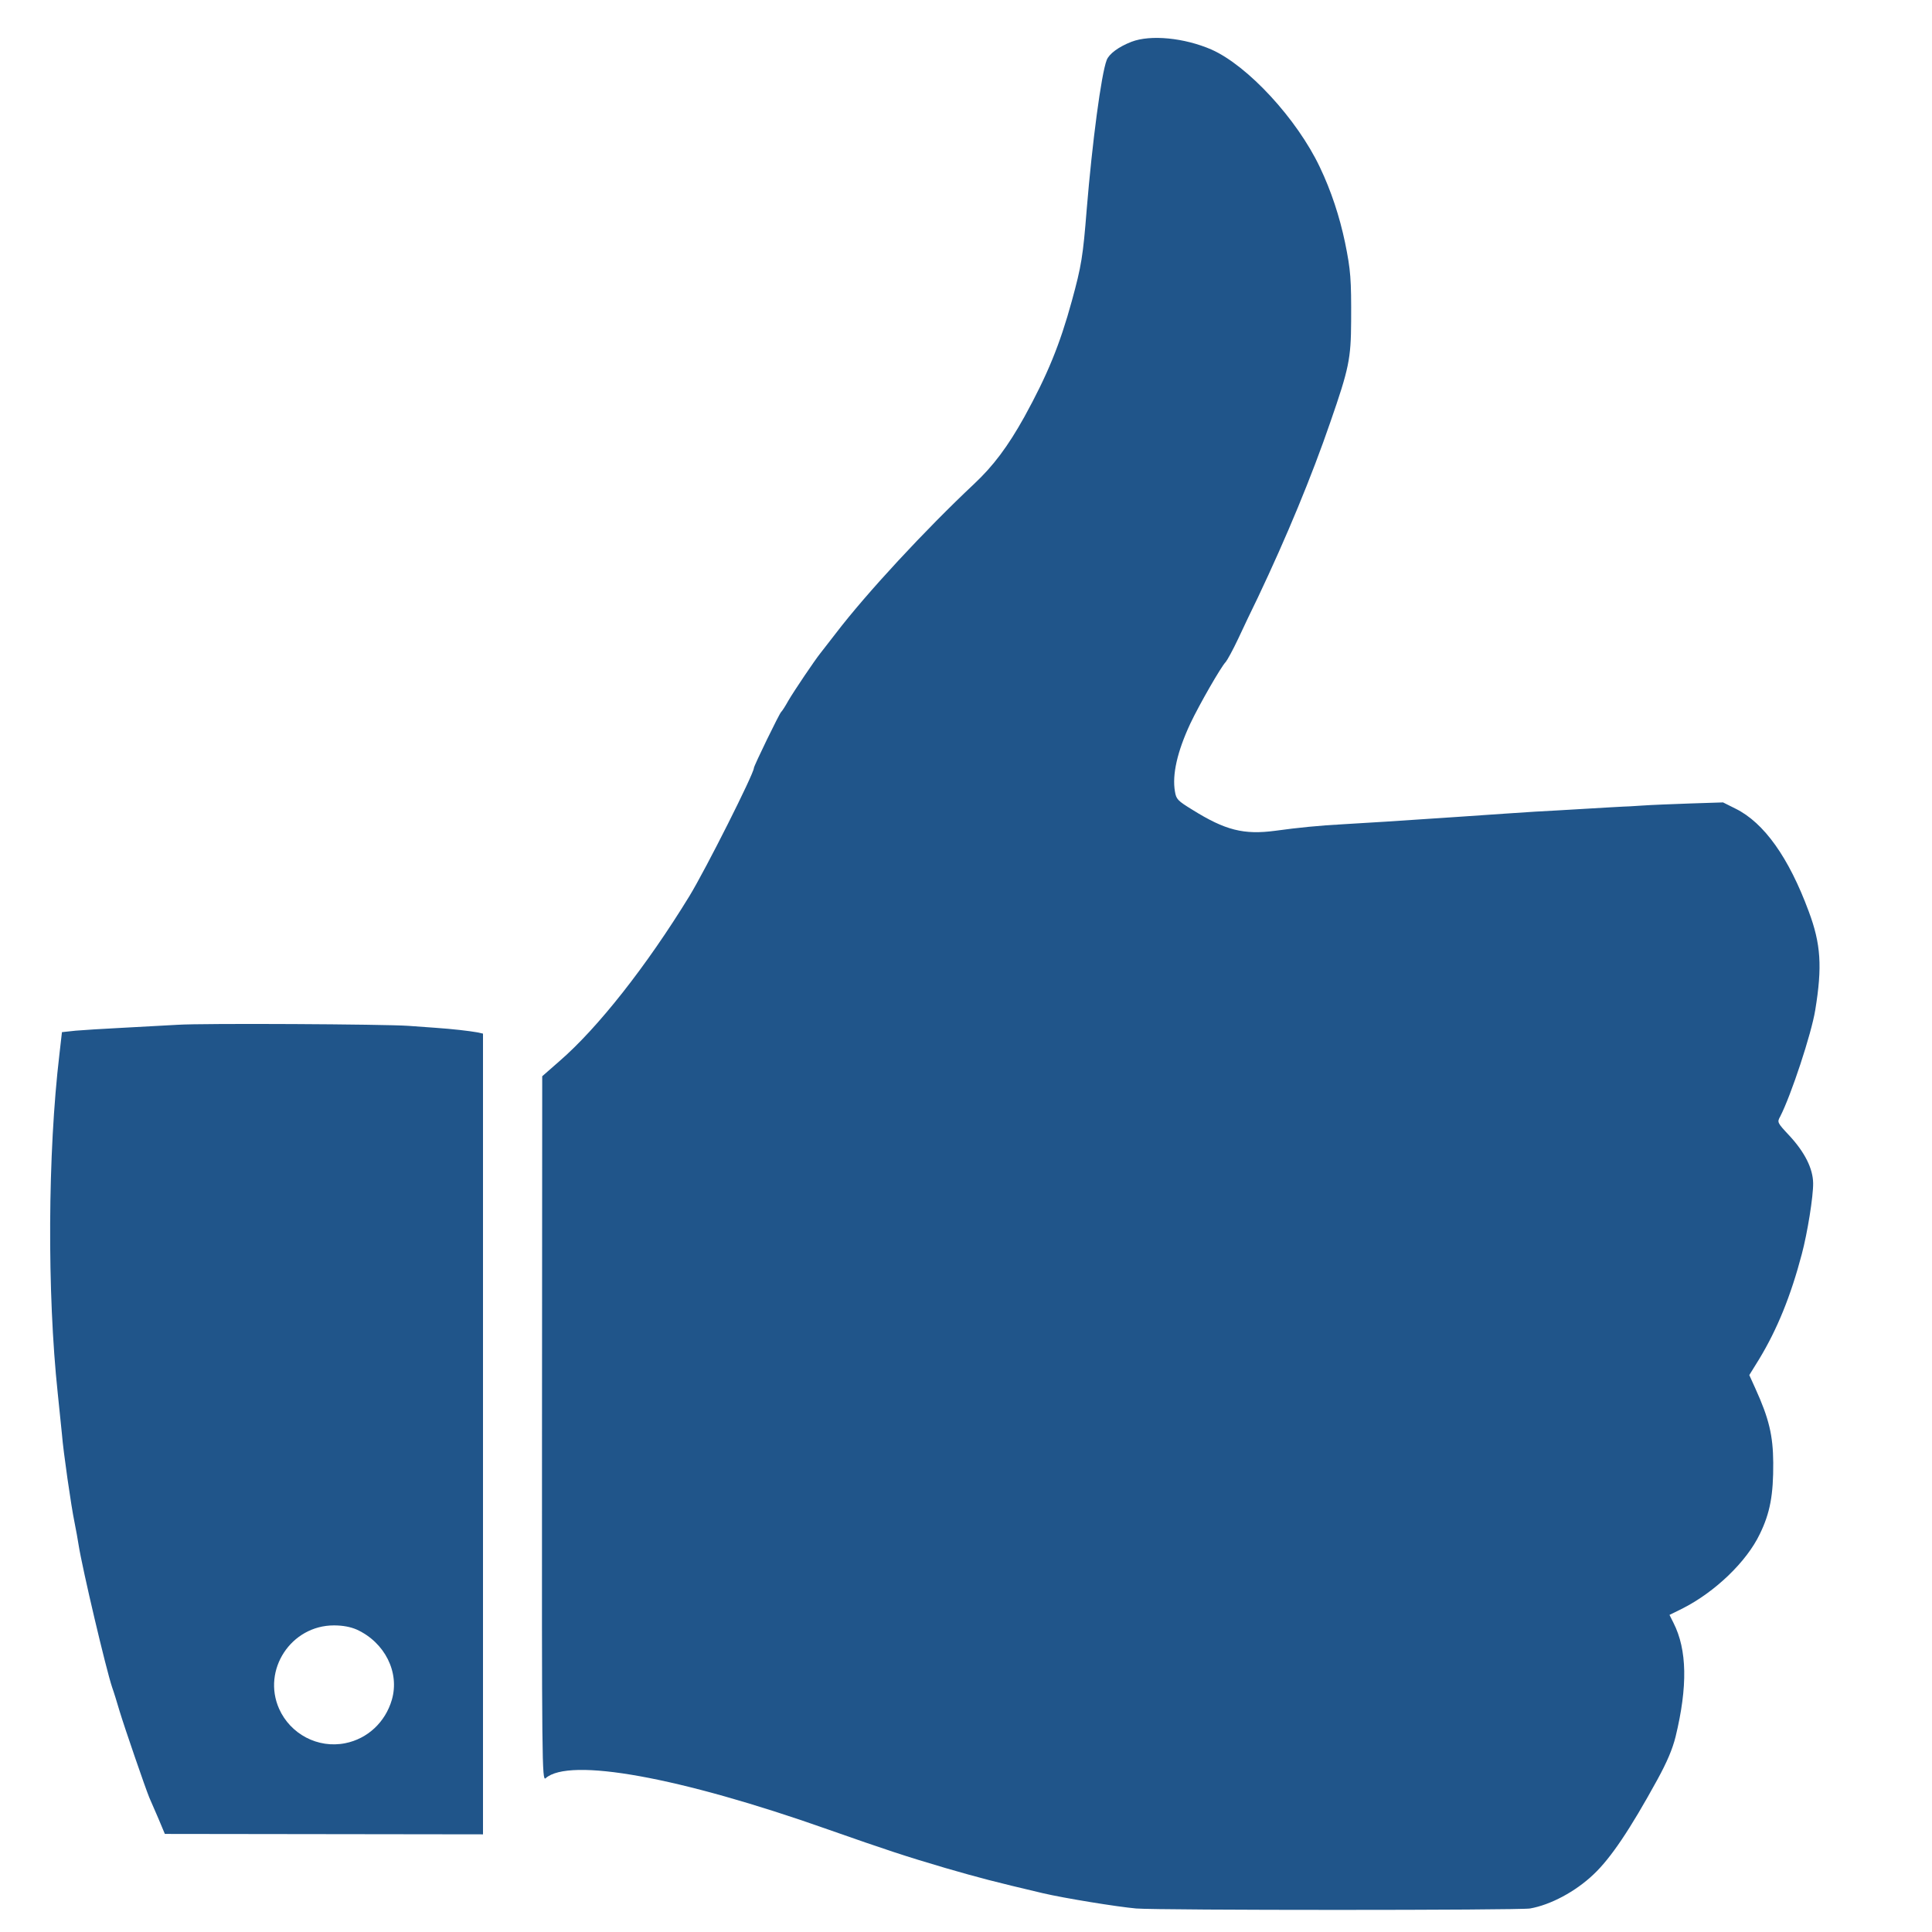 <?xml version="1.0" encoding="UTF-8" standalone="no"?>
<svg
   xmlns:dc="http://purl.org/dc/elements/1.1/"
   xmlns:cc="http://creativecommons.org/ns#"
   xmlns:rdf="http://www.w3.org/1999/02/22-rdf-syntax-ns#"
   xmlns:svg="http://www.w3.org/2000/svg"
   xmlns="http://www.w3.org/2000/svg"
   xmlns:sodipodi="http://sodipodi.sourceforge.net/DTD/sodipodi-0.dtd"
   xmlns:inkscape="http://www.inkscape.org/namespaces/inkscape"
   version="1.0"
   width="920pt"
   height="920pt"
   viewBox="0 0 920 920"
   preserveAspectRatio="xMidYMid meet"
   id="svg52"
   sodipodi:docname="thumbsUP_active.svg"
   inkscape:version="0.92.4 (5da689c313, 2019-01-14)">
  <defs
     id="defs56" />
  <sodipodi:namedview
     pagecolor="#ffffff"
     bordercolor="#666666"
     borderopacity="1"
     objecttolerance="10"
     gridtolerance="10"
     guidetolerance="10"
     inkscape:pageopacity="0"
     inkscape:pageshadow="2"
     inkscape:window-width="700"
     inkscape:window-height="444"
     id="namedview54"
     showgrid="false"
     inkscape:zoom="0.1923913"
     inkscape:cx="613.33333"
     inkscape:cy="613.33333"
     inkscape:window-x="863"
     inkscape:window-y="70"
     inkscape:window-maximized="0"
     inkscape:current-layer="svg52" />
  <g
     transform="translate(0,920) scale(0.1,-0.1)"
     fill="#000000"
     stroke="none"
     id="g50"
     style="fill:#20558a;opacity:1;fill-opacity:1">
    <path
       d="M5388 9001 c-62 -24 -107 -58 -118 -87 -26 -67 -69 -393 -95 -709 -18 -226 -25 -270 -71 -438 -57 -208 -116 -352 -226 -552 -78 -140 -147 -233 -240 -320 -233 -219 -512 -520 -658 -711 -34 -43 -66 -86 -73 -94 -28 -35 -125 -179 -152 -225 -15 -27 -31 -52 -35 -55 -8 -6 -130 -257 -130 -267 0 -27 -229 -482 -307 -610 -204 -333 -436 -628 -620 -787 l-81 -71 -1 -1679 c-1 -1598 0 -1678 17 -1664 112 101 638 6 1343 -243 279 -98 376 -130 560 -184 166 -48 231 -65 464 -120 102 -24 355 -65 445 -73 110 -9 1822 -9 1876 0 97 17 216 80 302 162 82 77 174 214 304 451 46 84 72 145 87 205 58 239 55 414 -10 542 l-19 38 61 30 c156 79 306 223 369 355 49 100 65 187 64 340 -1 129 -20 210 -85 353 l-29 64 47 76 c86 142 151 302 203 500 27 101 55 276 54 338 -1 69 -39 146 -113 226 -58 62 -59 64 -44 91 52 101 149 395 167 507 34 207 27 315 -31 470 -95 257 -213 422 -348 489 l-60 30 -155 -5 c-85 -3 -189 -7 -230 -10 -41 -3 -82 -5 -90 -5 -8 0 -87 -5 -175 -10 -88 -5 -198 -12 -245 -14 -47 -3 -213 -14 -370 -25 -293 -20 -423 -28 -545 -35 -112 -6 -213 -16 -322 -31 -150 -20 -238 2 -395 100 -70 43 -77 50 -83 87 -14 80 11 190 73 323 43 91 147 272 169 294 7 8 34 57 59 110 25 54 67 142 94 197 137 289 256 576 345 835 89 256 98 302 99 480 1 201 -2 243 -29 375 -26 124 -66 246 -120 359 -109 230 -343 483 -516 560 -129 56 -290 72 -381 37z"
       id="path46"
       style="fill:#20558a;fill-opacity:1" />
    <path
       d="M845 4320 c-71 -4 -195 -11 -275 -15 -80 -4 -174 -10 -210 -13 l-65 -7 -12 -105 c-56 -471 -59 -1136 -8 -1615 8 -77 17 -165 20 -195 6 -79 44 -344 60 -420 7 -36 16 -83 19 -105 18 -115 131 -594 160 -680 8 -22 24 -74 36 -115 23 -76 122 -364 141 -410 6 -14 25 -58 43 -99 l31 -74 758 -1 757 -1 0 1907 0 1906 -27 6 c-40 7 -116 16 -203 22 -41 3 -97 7 -125 9 -111 8 -979 13 -1100 5z m854 -2880 c133 -61 205 -203 167 -334 -31 -107 -116 -186 -222 -207 -130 -26 -261 43 -315 164 -82 185 57 397 261 397 43 0 79 -7 109 -20z"
       id="path48"
       style="fill:#20558a;fill-opacity:1" />
  </g>
</svg>
